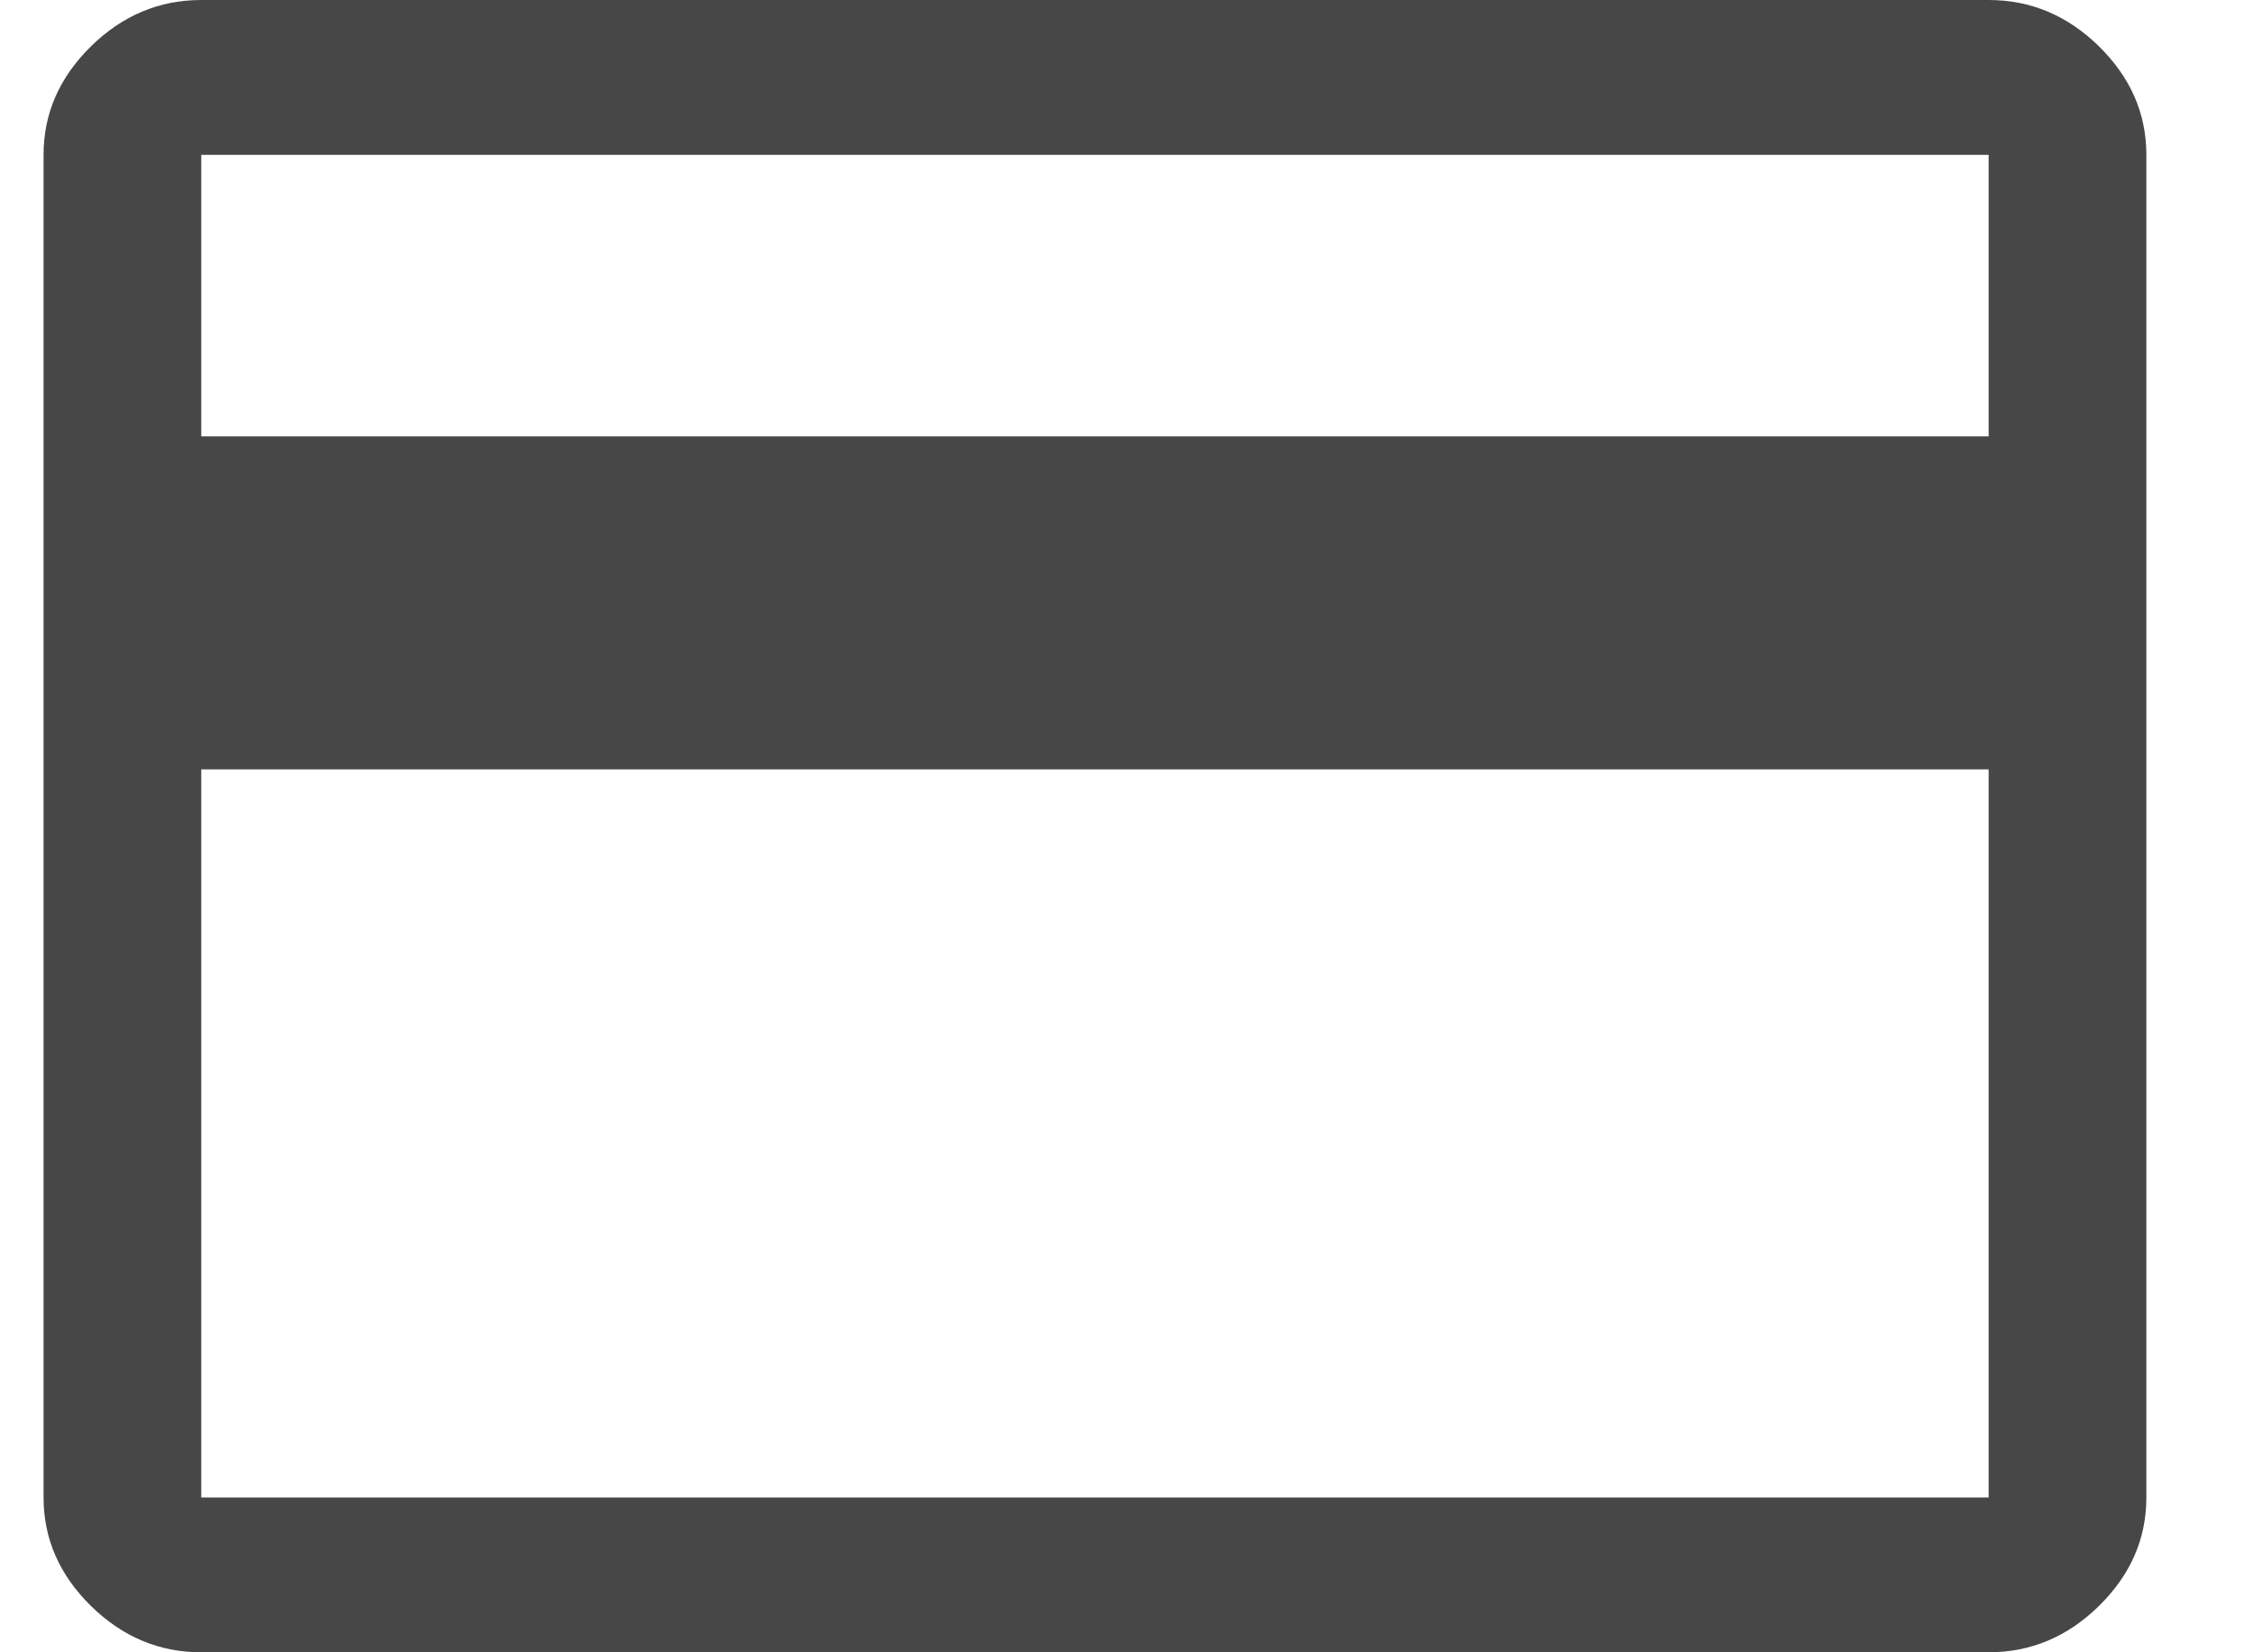 <svg width="15" height="11" viewBox="0 0 15 11" fill="none" xmlns="http://www.w3.org/2000/svg">
<path d="M14.29 1.031V9.969C14.29 10.244 14.185 10.484 13.975 10.691C13.765 10.897 13.52 11 13.24 11H1.34C1.06 11 0.815 10.897 0.605 10.691C0.395 10.484 0.29 10.244 0.29 9.969V1.031C0.29 0.756 0.395 0.516 0.605 0.309C0.815 0.103 1.06 0 1.34 0H13.24C13.52 0 13.765 0.103 13.975 0.309C14.185 0.516 14.29 0.756 14.29 1.031ZM1.34 2.905H13.24V1.031H1.34V2.905ZM1.34 5.122V9.969H13.24V5.122H1.34Z" fill="#474747"/>
</svg>
